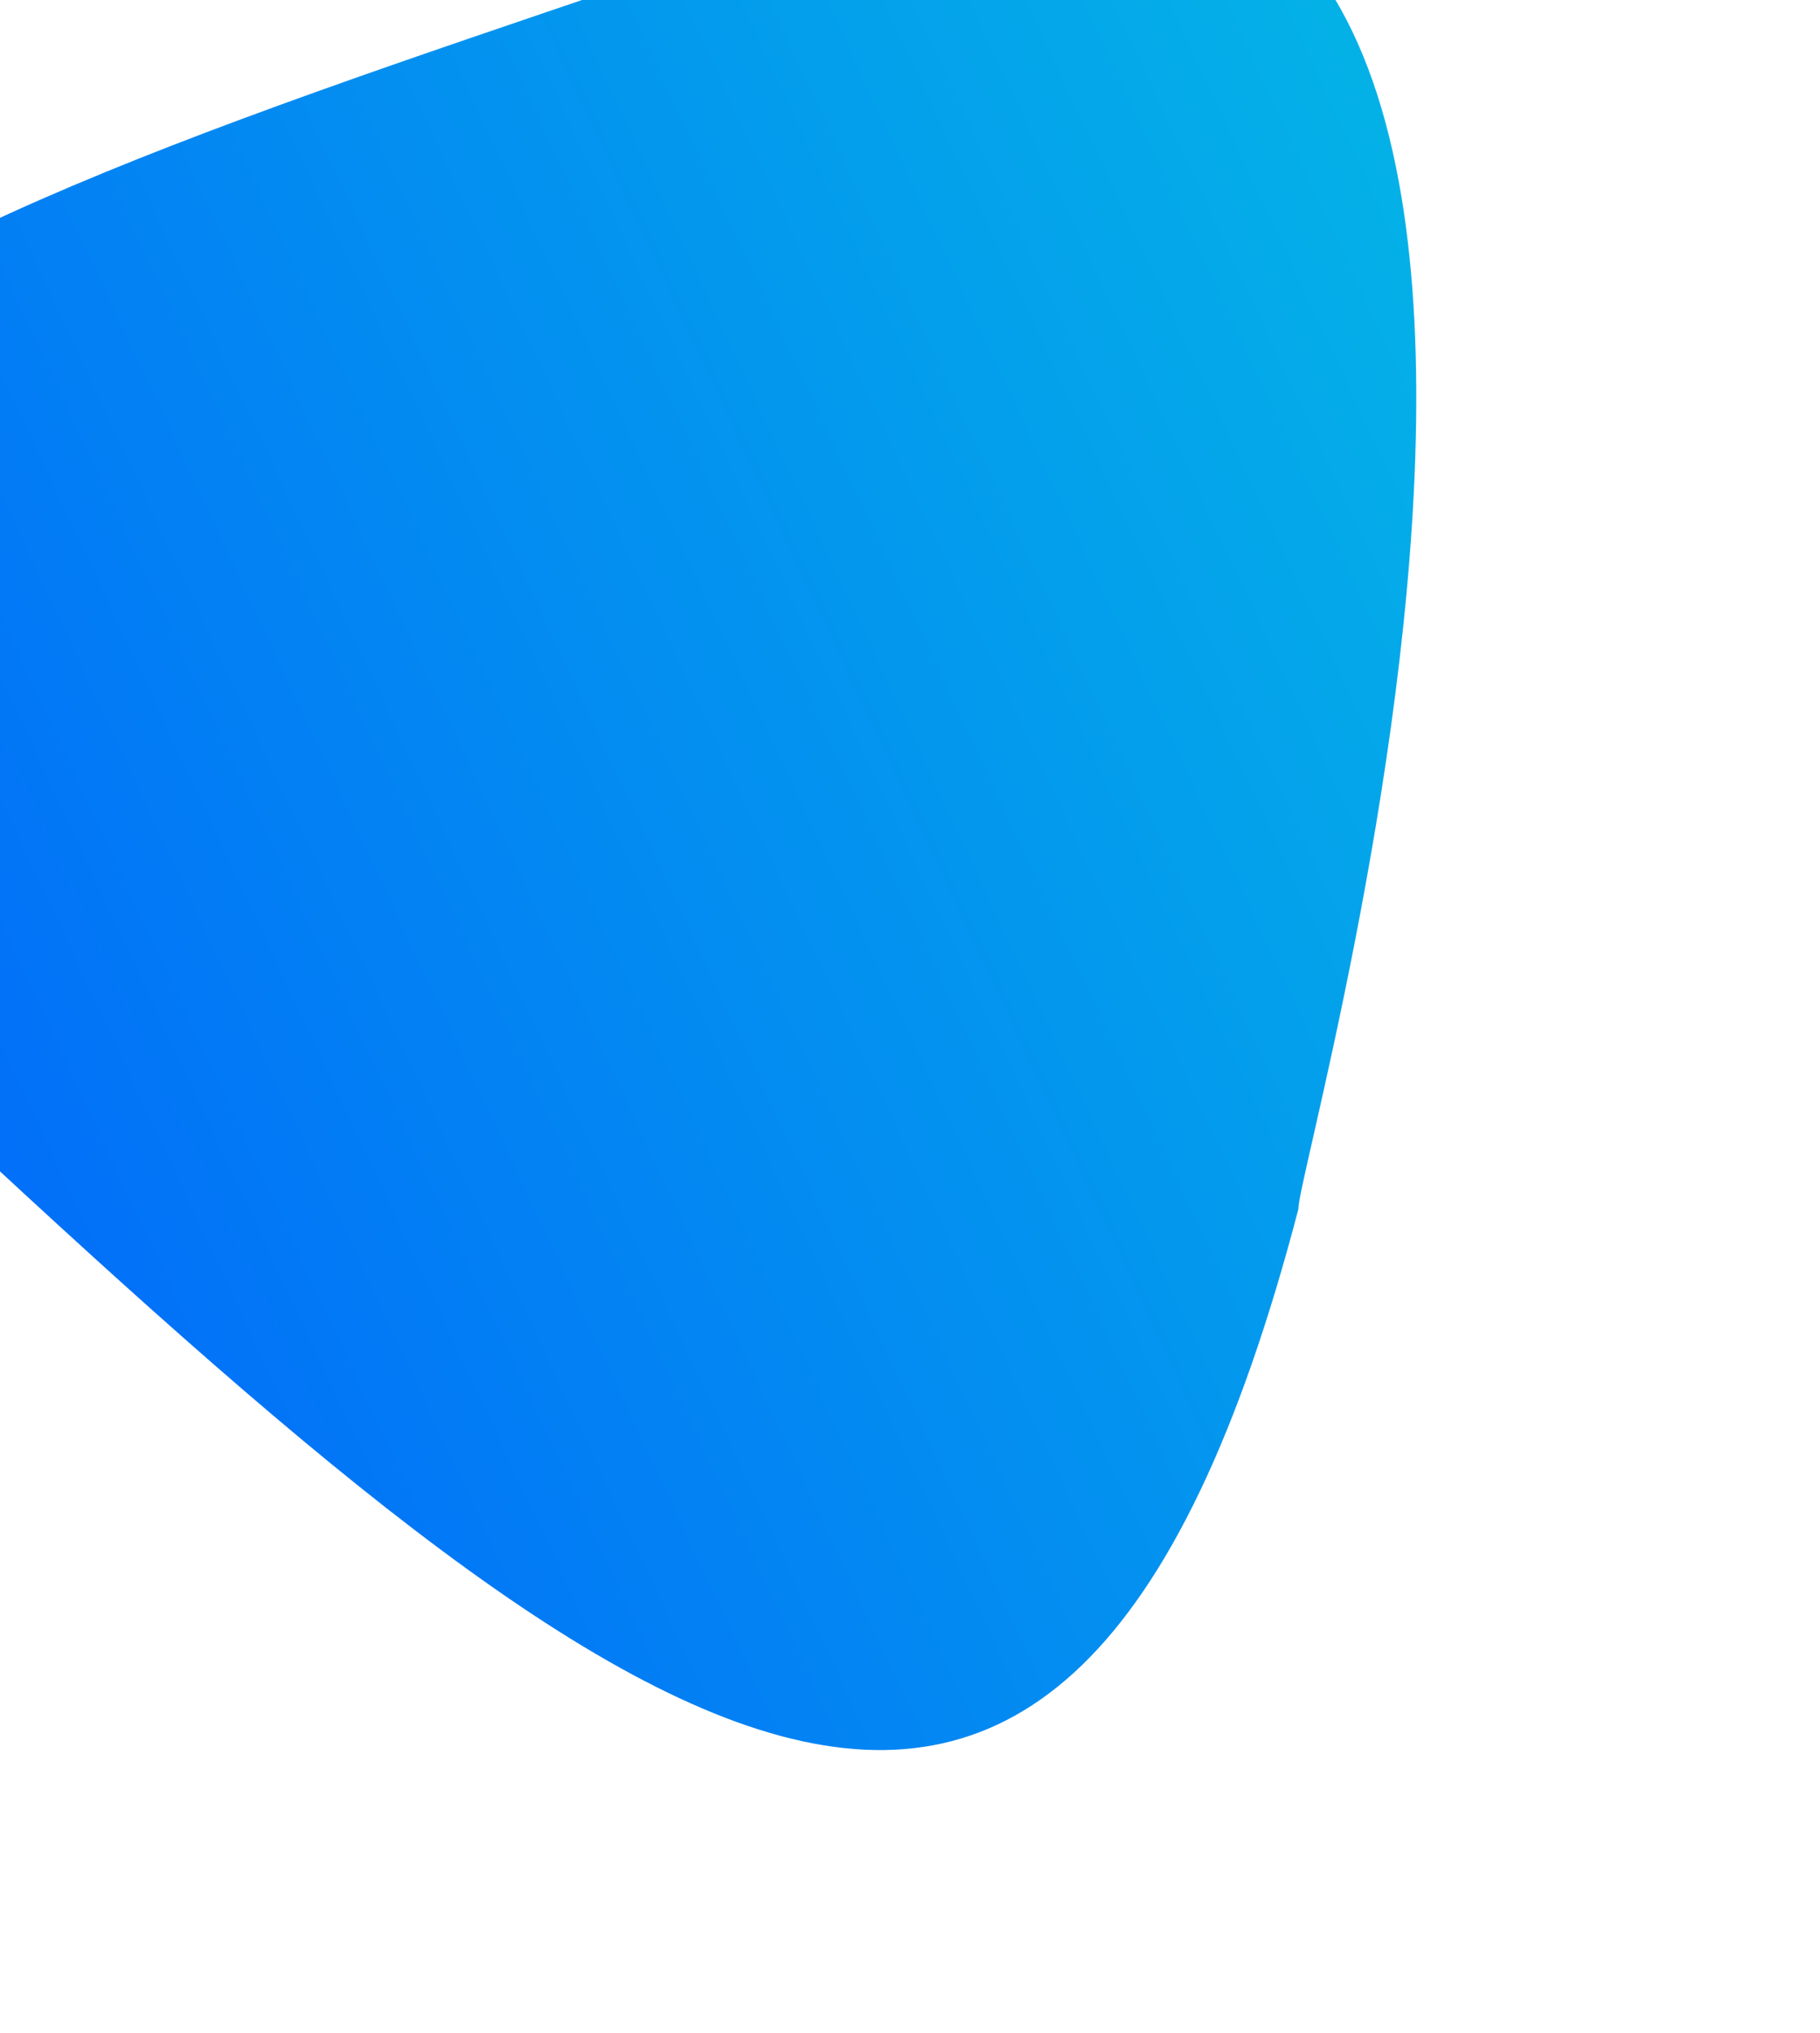 <svg width="1774" height="1981" viewBox="0 0 1419 1585" fill="none" xmlns="http://www.w3.org/2000/svg">
<path d="M682.212 -78.478C1370.31 -321.498 1009.35 909.657 1012.45 942.524C828.075 1648.24 485.608 1368.85 -84.813 834.513C-655.235 300.171 -12.806 166.985 682.212 -78.478Z" fill="url(#paint0_linear)"/>
<defs>
<linearGradient id="paint0_linear" x1="-144.161" y1="718.356" x2="1116.21" y2="129.399" gradientUnits="userSpaceOnUse">
<stop stop-color="#026DF9"/>
<stop offset="1" stop-color="#04B2E7"/>
</linearGradient>
</defs>
</svg>
